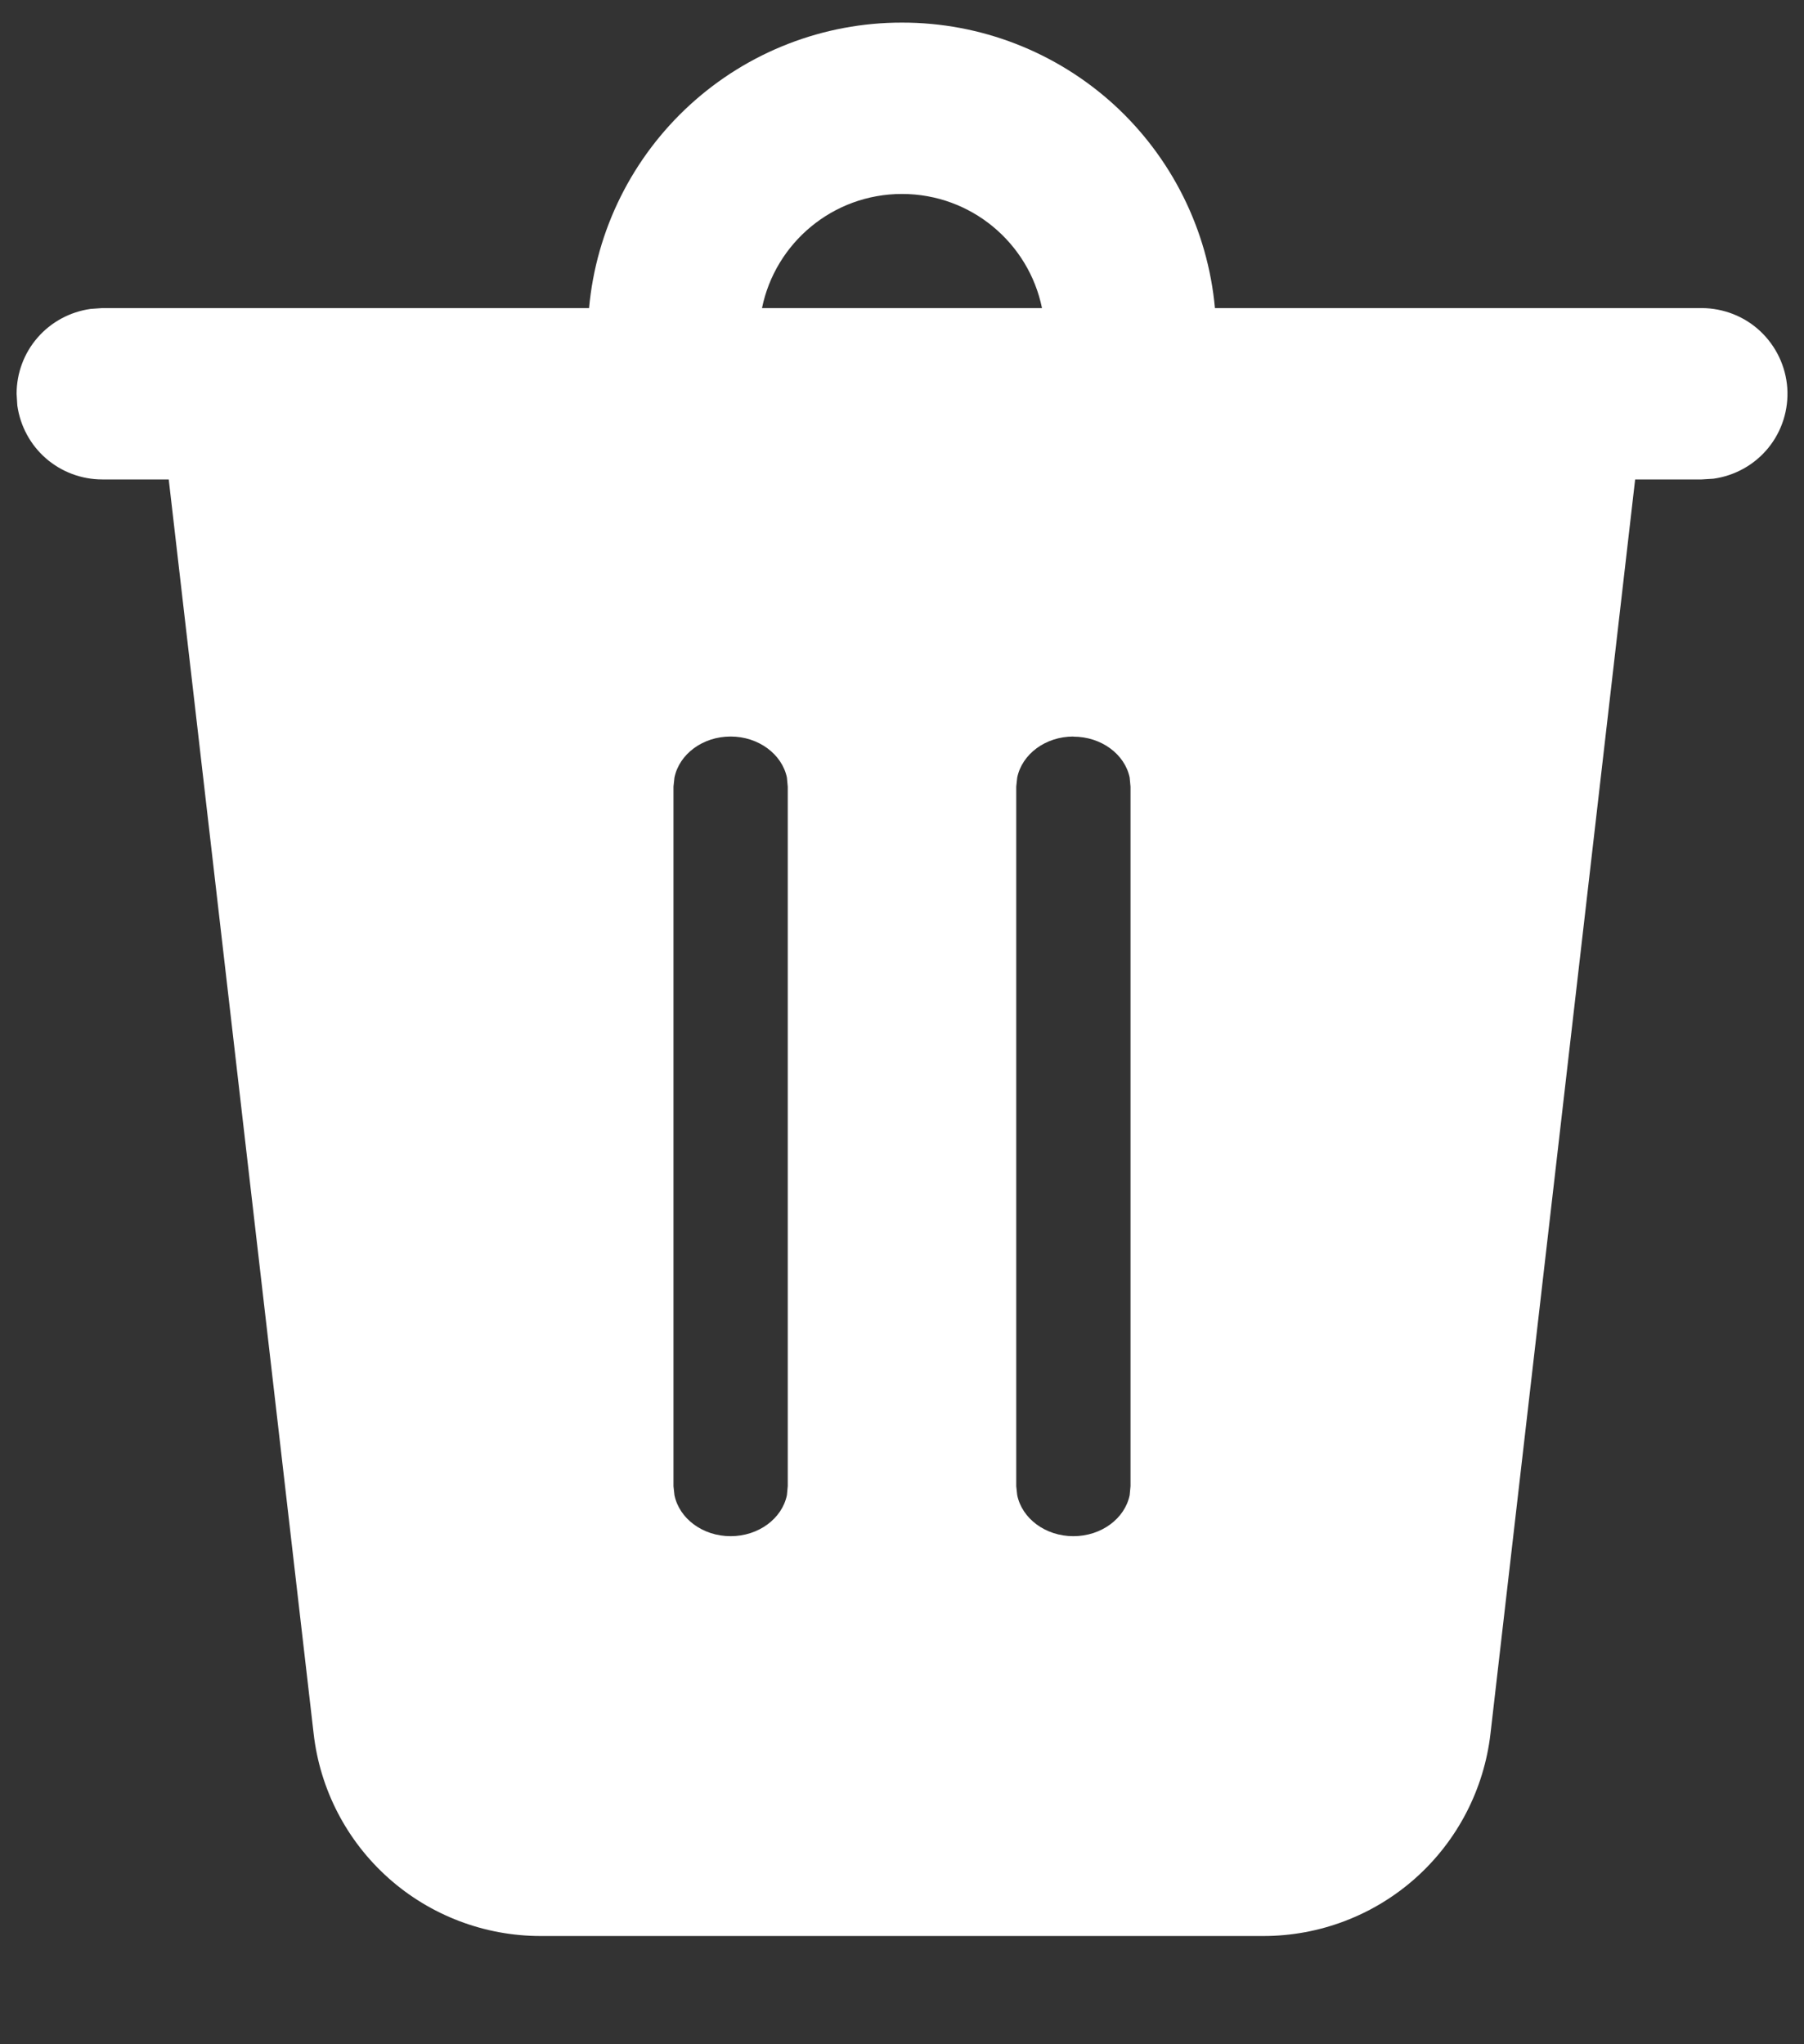 <svg width="15" height="17" viewBox="0 0 15 17" fill="none" xmlns="http://www.w3.org/2000/svg">
<rect x="0" y="0" width="15" height="17" fill="#333333" stroke="none"/>
<path d="M7.5 0.188C8.152 0.187 8.78 0.431 9.262 0.87C9.743 1.31 10.043 1.913 10.102 2.562H14.15C14.331 2.563 14.505 2.631 14.636 2.754C14.768 2.878 14.848 3.046 14.861 3.226C14.873 3.407 14.817 3.585 14.703 3.725C14.589 3.865 14.426 3.956 14.247 3.981L14.15 3.987H13.596L12.393 14.418C12.339 14.882 12.117 15.309 11.769 15.619C11.421 15.929 10.971 16.1 10.505 16.1H4.495C4.029 16.1 3.579 15.929 3.231 15.619C2.883 15.309 2.661 14.882 2.608 14.418L1.403 3.987H0.85C0.678 3.987 0.512 3.925 0.382 3.812C0.252 3.699 0.168 3.542 0.144 3.372L0.138 3.275C0.138 3.103 0.2 2.936 0.313 2.807C0.426 2.677 0.583 2.593 0.753 2.569L0.85 2.562H4.898C4.957 1.913 5.257 1.31 5.739 0.87C6.22 0.431 6.848 0.187 7.5 0.188ZM6.075 6.125C5.842 6.125 5.648 6.272 5.608 6.466L5.6 6.541V12.36L5.608 12.434C5.648 12.628 5.842 12.775 6.075 12.775C6.308 12.775 6.503 12.628 6.543 12.434L6.55 12.359V6.542L6.543 6.466C6.503 6.273 6.308 6.125 6.075 6.125ZM8.925 6.125C8.692 6.125 8.498 6.272 8.458 6.466L8.45 6.541V12.36L8.458 12.434C8.498 12.628 8.692 12.775 8.925 12.775C9.158 12.775 9.353 12.628 9.393 12.434L9.4 12.359V6.542L9.393 6.466C9.353 6.273 9.158 6.126 8.925 6.126V6.125ZM7.5 1.613C6.925 1.613 6.446 2.021 6.336 2.562H8.664C8.554 2.021 8.075 1.613 7.5 1.613Z" fill="white"/>
</svg>
